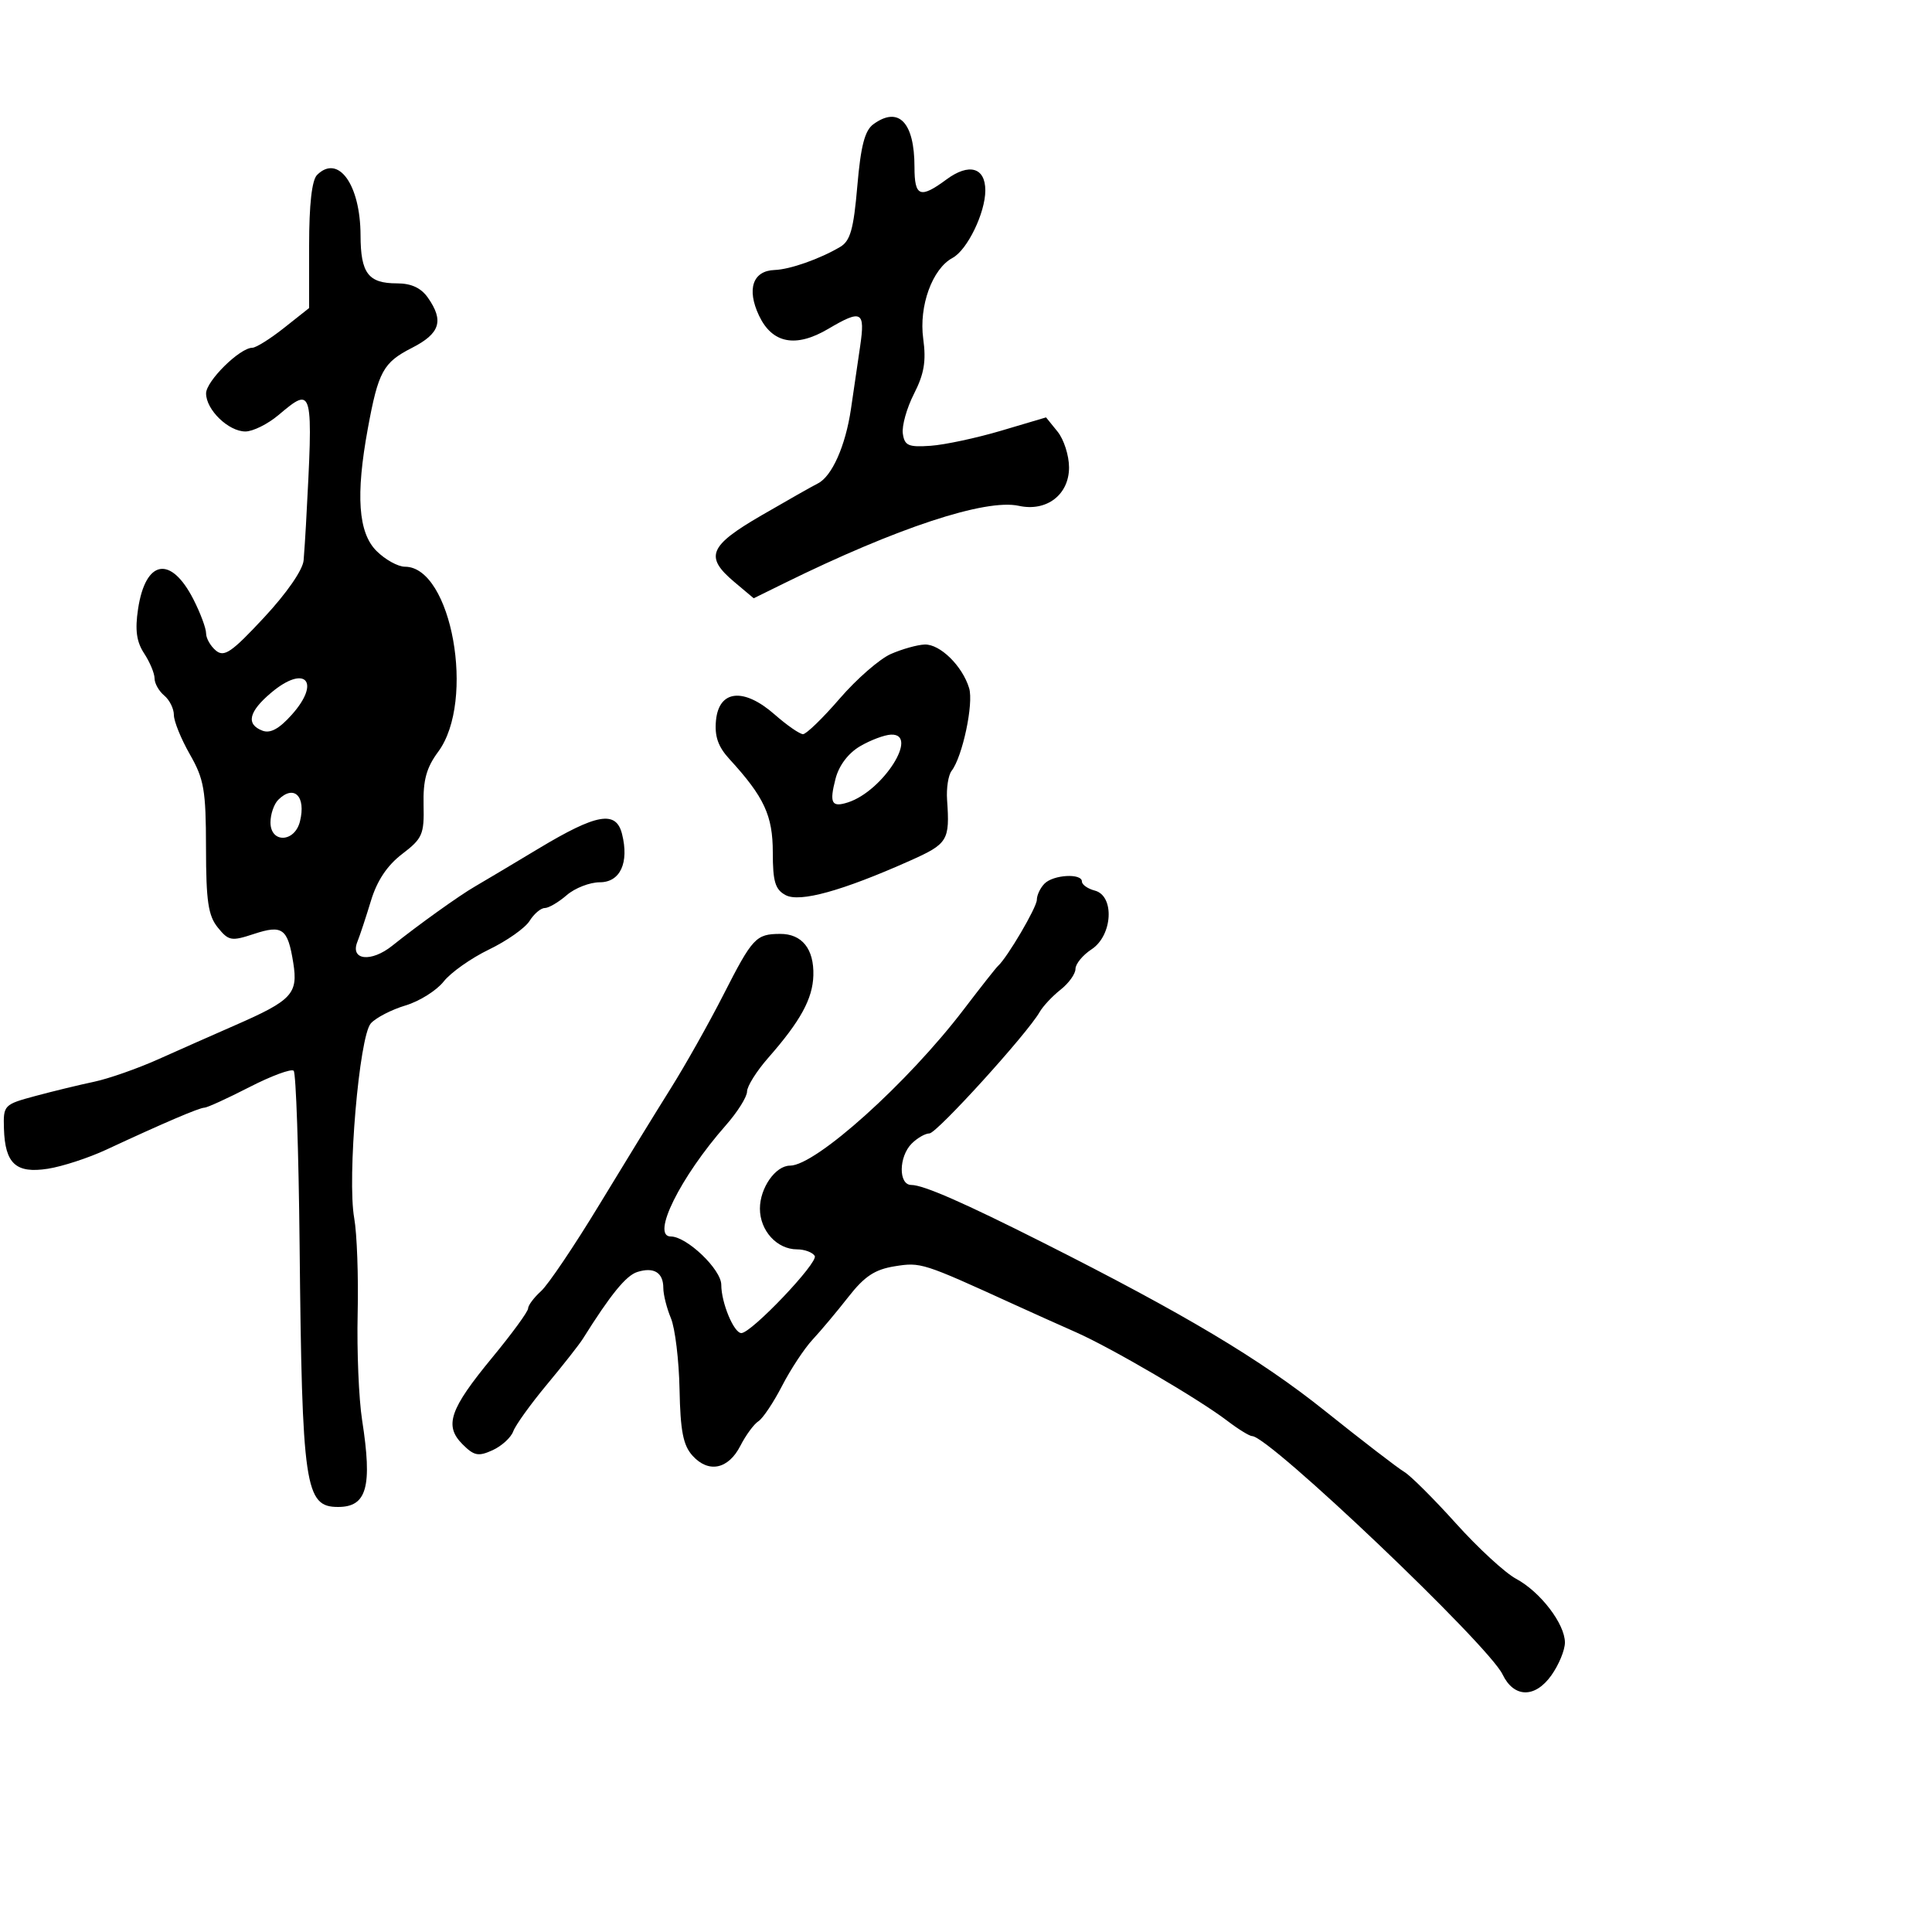 <svg xmlns="http://www.w3.org/2000/svg" width="300" height="300" viewBox="0 0 300 300" version="1.1">
  <defs/>
  <path d="M49.229,27.171 C52.521,23.879 55.962,28.656 55.985,36.55 C56.002,42.441 57.186,44 61.643,44 C63.861,44 65.379,44.703 66.443,46.223 C68.964,49.821 68.338,51.787 63.96,54.02 C59.5,56.296 58.745,57.678 57.113,66.56 C55.213,76.903 55.624,82.715 58.455,85.545 C59.805,86.895 61.797,88 62.882,88 C70.128,88 73.876,108.849 68.046,116.727 C66.218,119.197 65.685,121.13 65.772,124.97 C65.877,129.568 65.6,130.203 62.448,132.608 C60.129,134.377 58.551,136.739 57.602,139.865 C56.828,142.414 55.879,145.284 55.493,146.242 C54.339,149.111 57.623,149.481 60.909,146.851 C64.946,143.621 71.319,139.056 73.742,137.659 C74.848,137.022 79.296,134.371 83.626,131.768 C92.678,126.328 95.662,125.806 96.589,129.5 C97.71,133.966 96.312,137 93.134,137 C91.579,137 89.268,137.9 88,139 C86.732,140.1 85.196,141 84.588,141 C83.979,141 82.918,141.901 82.231,143.002 C81.543,144.104 78.709,146.1 75.933,147.439 C73.158,148.778 69.988,151.016 68.89,152.413 C67.791,153.809 65.124,155.482 62.962,156.129 C60.801,156.777 58.382,158.025 57.588,158.903 C55.778,160.905 53.893,182.971 55.004,189.166 C55.431,191.55 55.671,198.225 55.537,204 C55.403,209.775 55.713,217.2 56.226,220.5 C57.839,230.877 56.977,234 52.5,234 C47.35,234 46.901,230.937 46.521,193.211 C46.375,178.752 45.961,166.628 45.602,166.269 C45.243,165.91 42.148,167.053 38.725,168.809 C35.301,170.564 32.158,172.001 31.739,172 C30.96,172 25.373,174.391 16.5,178.522 C13.75,179.803 9.665,181.136 7.421,181.484 C2.476,182.253 0.777,180.697 0.612,175.246 C0.502,171.606 0.603,171.501 5.5,170.184 C8.25,169.444 12.345,168.451 14.599,167.977 C16.854,167.504 21.354,165.927 24.599,164.473 C27.845,163.018 33.2,160.648 36.5,159.204 C45.354,155.332 46.305,154.312 45.539,149.514 C44.683,144.156 43.867,143.559 39.412,145.029 C35.926,146.179 35.502,146.103 33.82,144.026 C32.33,142.185 31.998,139.942 31.988,131.639 C31.977,122.683 31.686,120.992 29.488,117.148 C28.12,114.754 27,111.997 27,111.02 C27,110.044 26.325,108.685 25.5,108 C24.675,107.315 24,106.119 24,105.342 C24,104.565 23.274,102.821 22.386,101.467 C21.196,99.65 20.946,97.843 21.435,94.584 C22.59,86.882 26.528,86.195 30.043,93.083 C31.119,95.194 32,97.558 32,98.338 C32,99.117 32.686,100.324 33.524,101.02 C34.815,102.091 35.959,101.306 40.996,95.892 C44.536,92.089 47.027,88.487 47.146,87 C47.257,85.625 47.421,83.15 47.509,81.5 C48.667,59.982 48.647,59.902 43.232,64.459 C41.57,65.856 39.264,67 38.106,67 C35.478,67 32,63.632 32,61.089 C32,59.176 37.244,54 39.183,54 C39.749,54 41.964,52.612 44.106,50.916 L48,47.832 L48,38.116 C48,31.764 48.426,27.974 49.229,27.171 Z M162.2,137.2 C163.587,135.813 168,135.572 168,136.883 C168,137.369 168.9,138.002 170,138.29 C173.111,139.103 172.773,145.264 169.5,147.408 C168.125,148.309 167,149.678 167,150.45 C167,151.223 165.959,152.675 164.687,153.677 C163.415,154.68 161.953,156.24 161.437,157.144 C159.524,160.501 145.458,175.994 144.321,175.997 C143.673,175.999 142.436,176.707 141.571,177.571 C139.535,179.608 139.493,184 141.511,184 C143.383,184 149.66,186.749 162,192.972 C183.962,204.048 195.679,211.041 205.688,219.044 C211.503,223.695 217.06,227.97 218.037,228.545 C219.013,229.12 222.627,232.72 226.069,236.545 C229.51,240.37 233.715,244.243 235.413,245.152 C239.176,247.166 243,252.157 243,255.055 C243,256.23 242.052,258.523 240.892,260.151 C238.35,263.721 235.075,263.656 233.315,260 C231.095,255.389 197.061,223 194.436,223 C194.025,223 192.273,221.92 190.542,220.6 C186.13,217.235 172.535,209.281 167.074,206.871 C164.558,205.76 160.25,203.824 157.5,202.569 C143.242,196.061 142.986,195.979 138.942,196.625 C135.845,197.12 134.245,198.177 131.741,201.381 C129.97,203.646 127.472,206.625 126.191,208 C124.91,209.375 122.773,212.612 121.442,215.194 C120.112,217.775 118.456,220.25 117.762,220.694 C117.068,221.137 115.81,222.85 114.967,224.5 C113.098,228.155 110.026,228.792 107.536,226.04 C106.082,224.433 105.647,222.214 105.519,215.746 C105.43,211.211 104.826,206.233 104.178,204.685 C103.53,203.137 103,201.026 103,199.994 C103,197.599 101.529,196.697 98.954,197.515 C97.211,198.068 94.815,201.01 90.5,207.895 C89.95,208.773 87.439,211.968 84.919,214.995 C82.4,218.023 80.05,221.291 79.697,222.259 C79.345,223.226 77.899,224.544 76.486,225.188 C74.281,226.193 73.618,226.062 71.826,224.271 C68.937,221.381 69.813,218.828 76.457,210.773 C79.506,207.077 82,203.661 82,203.182 C82,202.702 82.905,201.491 84.011,200.49 C85.117,199.489 89.184,193.457 93.049,187.085 C96.914,180.713 101.912,172.575 104.156,169 C106.401,165.425 110.072,158.9 112.316,154.5 C116.852,145.601 117.377,145.037 121.128,145.015 C124.531,144.995 126.415,147.347 126.298,151.467 C126.195,155.091 124.296,158.559 119.296,164.253 C117.483,166.317 116,168.678 116,169.5 C116,170.322 114.514,172.683 112.697,174.747 C105.624,182.782 101.061,192 104.156,192 C106.646,192 112,197.121 112,199.504 C112,202.294 113.956,207 115.116,207 C116.68,207 127.127,196.015 126.511,195.018 C126.165,194.458 124.931,194 123.77,194 C120.644,194 118,191.1 118,187.674 C118,184.458 120.422,181 122.675,181 C126.667,181 140.976,168.129 149.669,156.718 C152.275,153.298 154.657,150.275 154.963,150 C156.418,148.692 161,140.89 161,139.721 C161,138.995 161.54,137.86 162.2,137.2 Z M135.61,19.296 C139.535,16.426 142,18.987 142,25.934 C142,30.553 142.874,30.893 146.968,27.865 C150.466,25.279 153,25.994 153,29.567 C153,33.053 150.197,38.824 147.91,40.048 C144.767,41.73 142.664,47.529 143.358,52.597 C143.835,56.073 143.504,58.053 141.93,61.138 C140.803,63.346 140.02,66.131 140.191,67.327 C140.457,69.2 141.051,69.462 144.5,69.222 C146.7,69.069 151.634,68.014 155.465,66.878 L162.429,64.812 L164.215,67.017 C165.197,68.229 166,70.736 166,72.588 C166,76.824 162.512,79.491 158.208,78.546 C153.041,77.411 139.252,81.961 121.767,90.57 L117.035,92.9 L114.017,90.361 C109.379,86.458 110.07,84.769 118.25,80.023 C122.237,77.71 126.175,75.479 127,75.066 C129.187,73.972 131.299,69.216 132.137,63.5 C132.54,60.75 133.183,56.362 133.565,53.75 C134.361,48.31 133.798,48.006 128.604,51.071 C123.561,54.047 119.904,53.342 117.856,49 C115.917,44.889 116.895,42.04 120.285,41.924 C122.665,41.842 127.289,40.215 130.455,38.345 C132.036,37.412 132.547,35.603 133.124,28.892 C133.658,22.674 134.281,20.267 135.61,19.296 Z M138.335,101.55 C140.076,100.787 142.434,100.126 143.576,100.082 C145.956,99.988 149.436,103.399 150.486,106.855 C151.211,109.243 149.46,117.501 147.761,119.703 C147.251,120.365 146.936,122.39 147.062,124.203 C147.501,130.532 147.202,131.02 141.25,133.673 C130.749,138.353 124.181,140.167 121.987,138.993 C120.37,138.128 120,136.894 120,132.369 C120,126.636 118.662,123.754 113.267,117.87 C111.501,115.944 110.942,114.338 111.178,111.87 C111.632,107.121 115.483,106.729 120.283,110.943 C122.197,112.624 124.181,114 124.691,114 C125.201,114 127.768,111.511 130.394,108.468 C133.021,105.426 136.594,102.312 138.335,101.55 Z M133.55,115.877 C131.719,116.951 130.274,118.862 129.743,120.914 C128.757,124.716 129.125,125.416 131.675,124.593 C137.116,122.836 142.794,113.899 138.358,114.073 C137.336,114.113 135.172,114.925 133.55,115.877 Z M42.126,107.548 C38.615,110.502 38.158,112.463 40.748,113.457 C41.969,113.925 43.344,113.18 45.305,110.984 C49.896,105.847 47.38,103.127 42.126,107.548 Z M43.2,124.2 C42.54,124.86 42,126.435 42,127.7 C42,130.963 45.75,130.846 46.575,127.557 C47.556,123.648 45.649,121.751 43.2,124.2 Z"/>
</svg>

